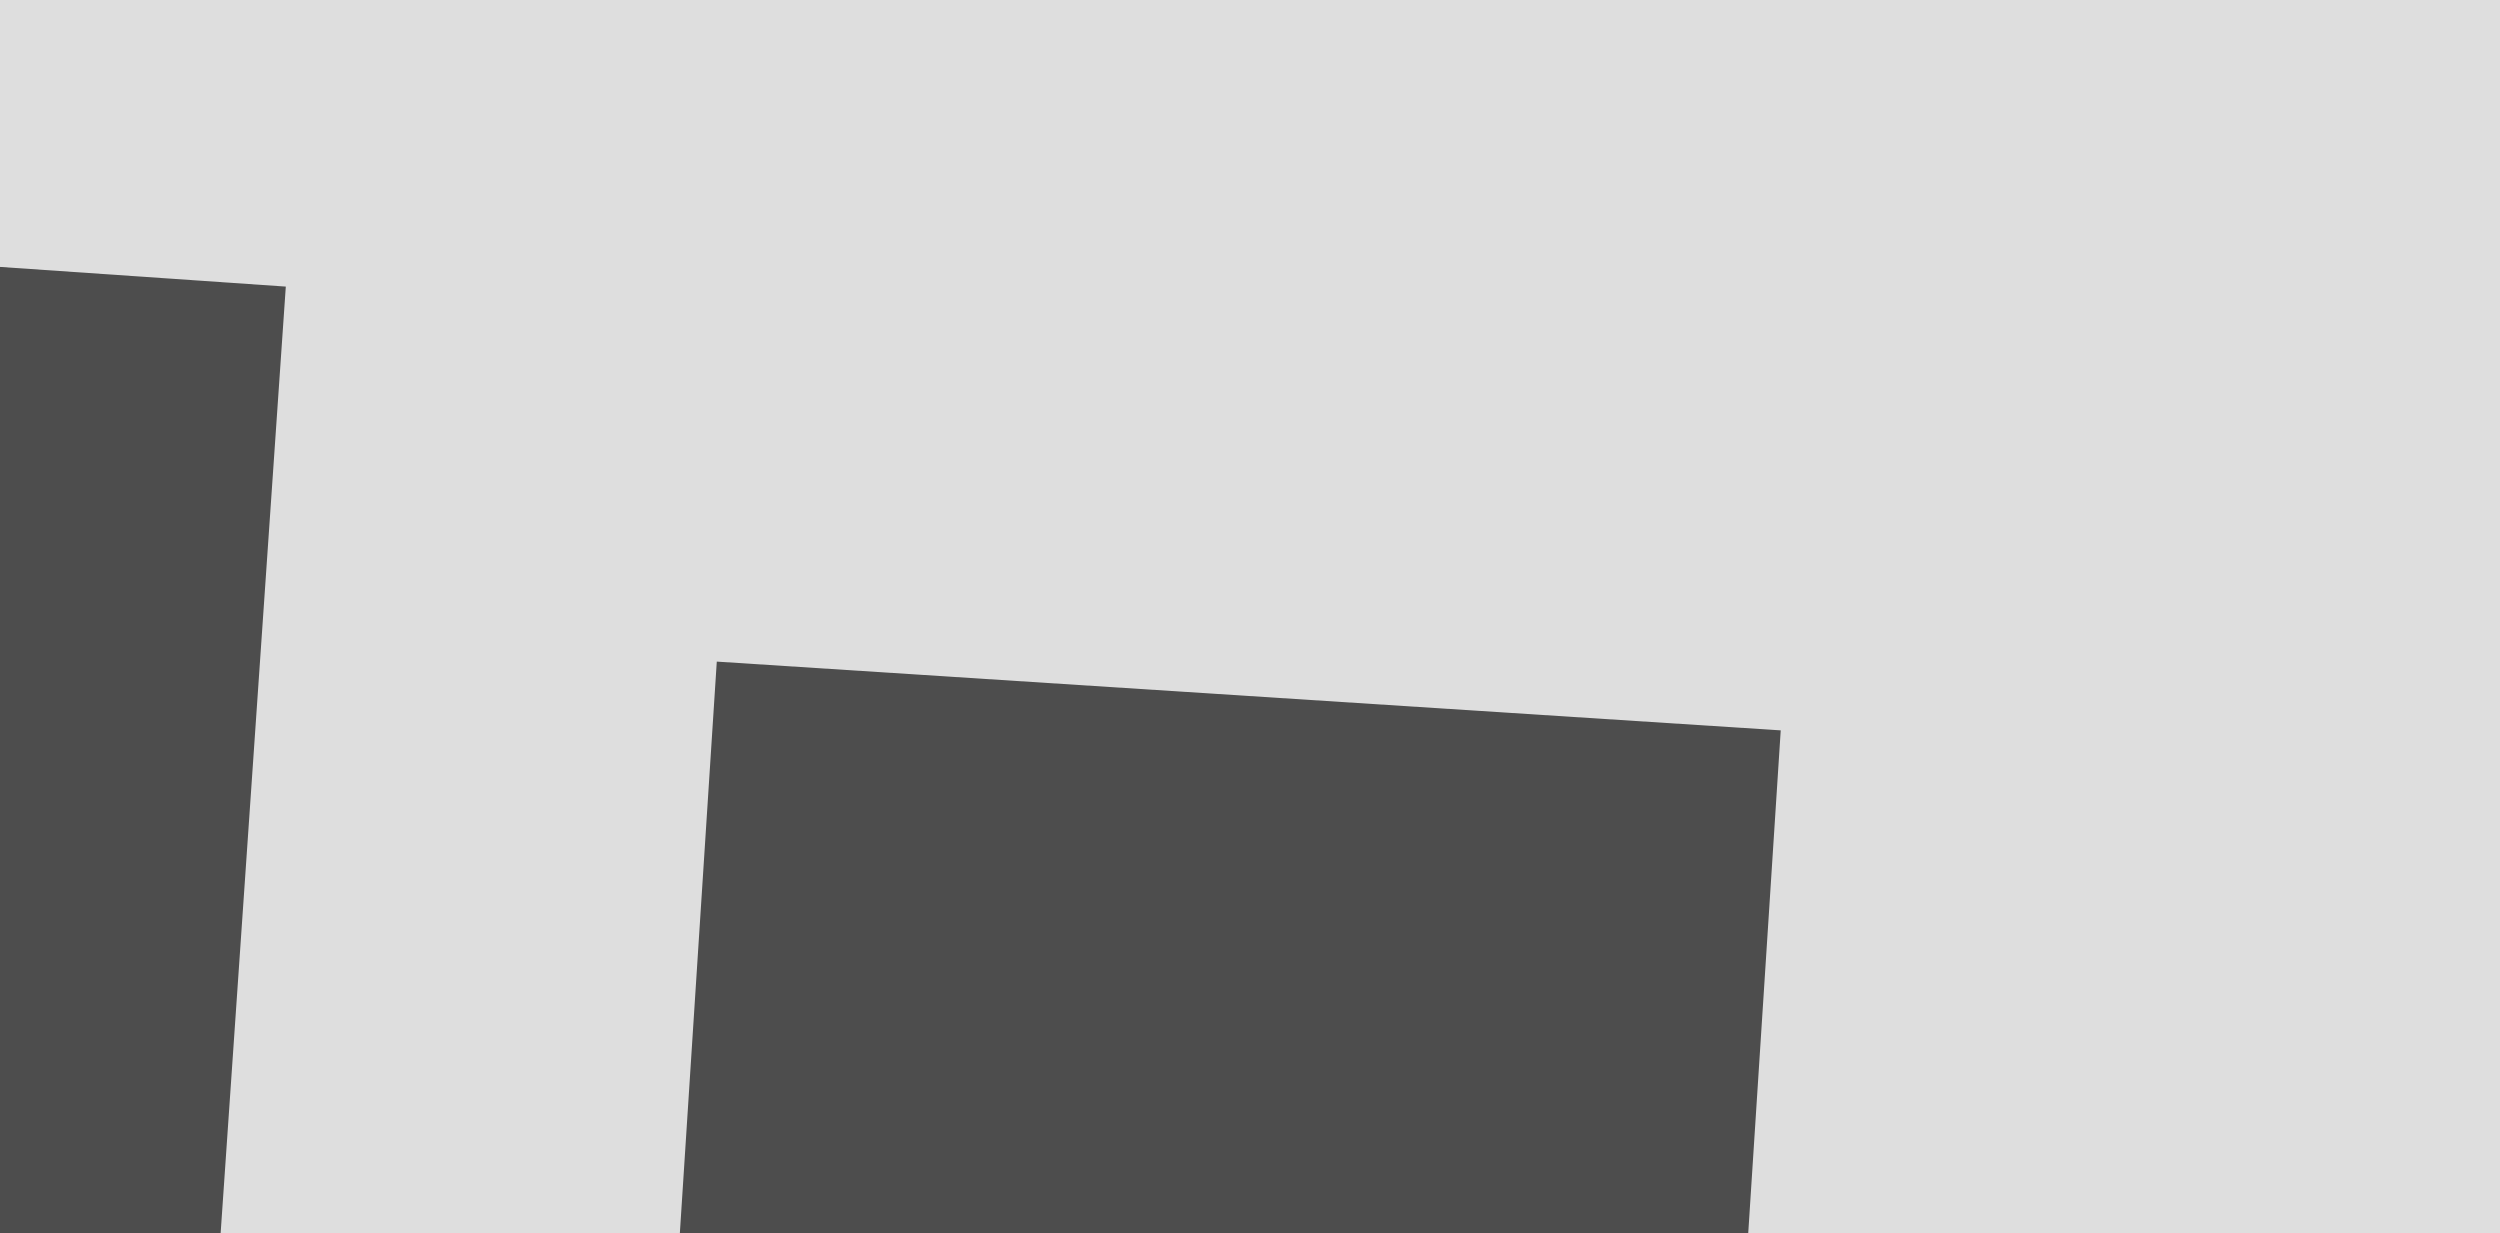 <?xml version="1.0" encoding="UTF-8" standalone="no"?><!DOCTYPE svg PUBLIC "-//W3C//DTD SVG 1.1//EN" "http://www.w3.org/Graphics/SVG/1.1/DTD/svg11.dtd"><svg width="100%" height="100%" viewBox="0 0 1135 560" version="1.1" xmlns="http://www.w3.org/2000/svg" xmlns:xlink="http://www.w3.org/1999/xlink" xml:space="preserve" xmlns:serif="http://www.serif.com/" style="fill-rule:evenodd;clip-rule:evenodd;stroke-linejoin:round;stroke-miterlimit:1.414;"><rect id="Wide-10" x="0" y="0" width="1135" height="560" style="fill:none;"/><clipPath id="_clip1"><rect x="0" y="0" width="1135" height="560"/></clipPath><g clip-path="url(#_clip1)"><rect x="-336.192" y="-70.826" width="2096.49" height="1997.16" style="fill:#549a76;"/><path d="M-247.758,2621.92l-895.637,28.107l203.645,-2952.43l2335.08,151.269l92.114,2721.41l-929.889,31.475l-383.595,769.775l-421.714,-749.602Z" style="fill:#dedede;"/><path d="M-109.831,2087.51l-532.519,20.308l139.16,-2021.28l632.946,43.577l-90.868,1319.84l970.457,-32.848l21.462,634.081l-575.856,19.492l-286.709,539.031l-278.073,-522.198Z" style="fill:#4d4d4d;"/><path d="M808.45,331.59l-24.308,376.114l312.462,-10.576l16.374,483.759l-846.315,28.646l58.759,-909.161c161.01,10.406 322.019,20.812 483.028,31.218Z" style="fill:#4d4d4d;fill-rule:nonzero;"/></g></svg>